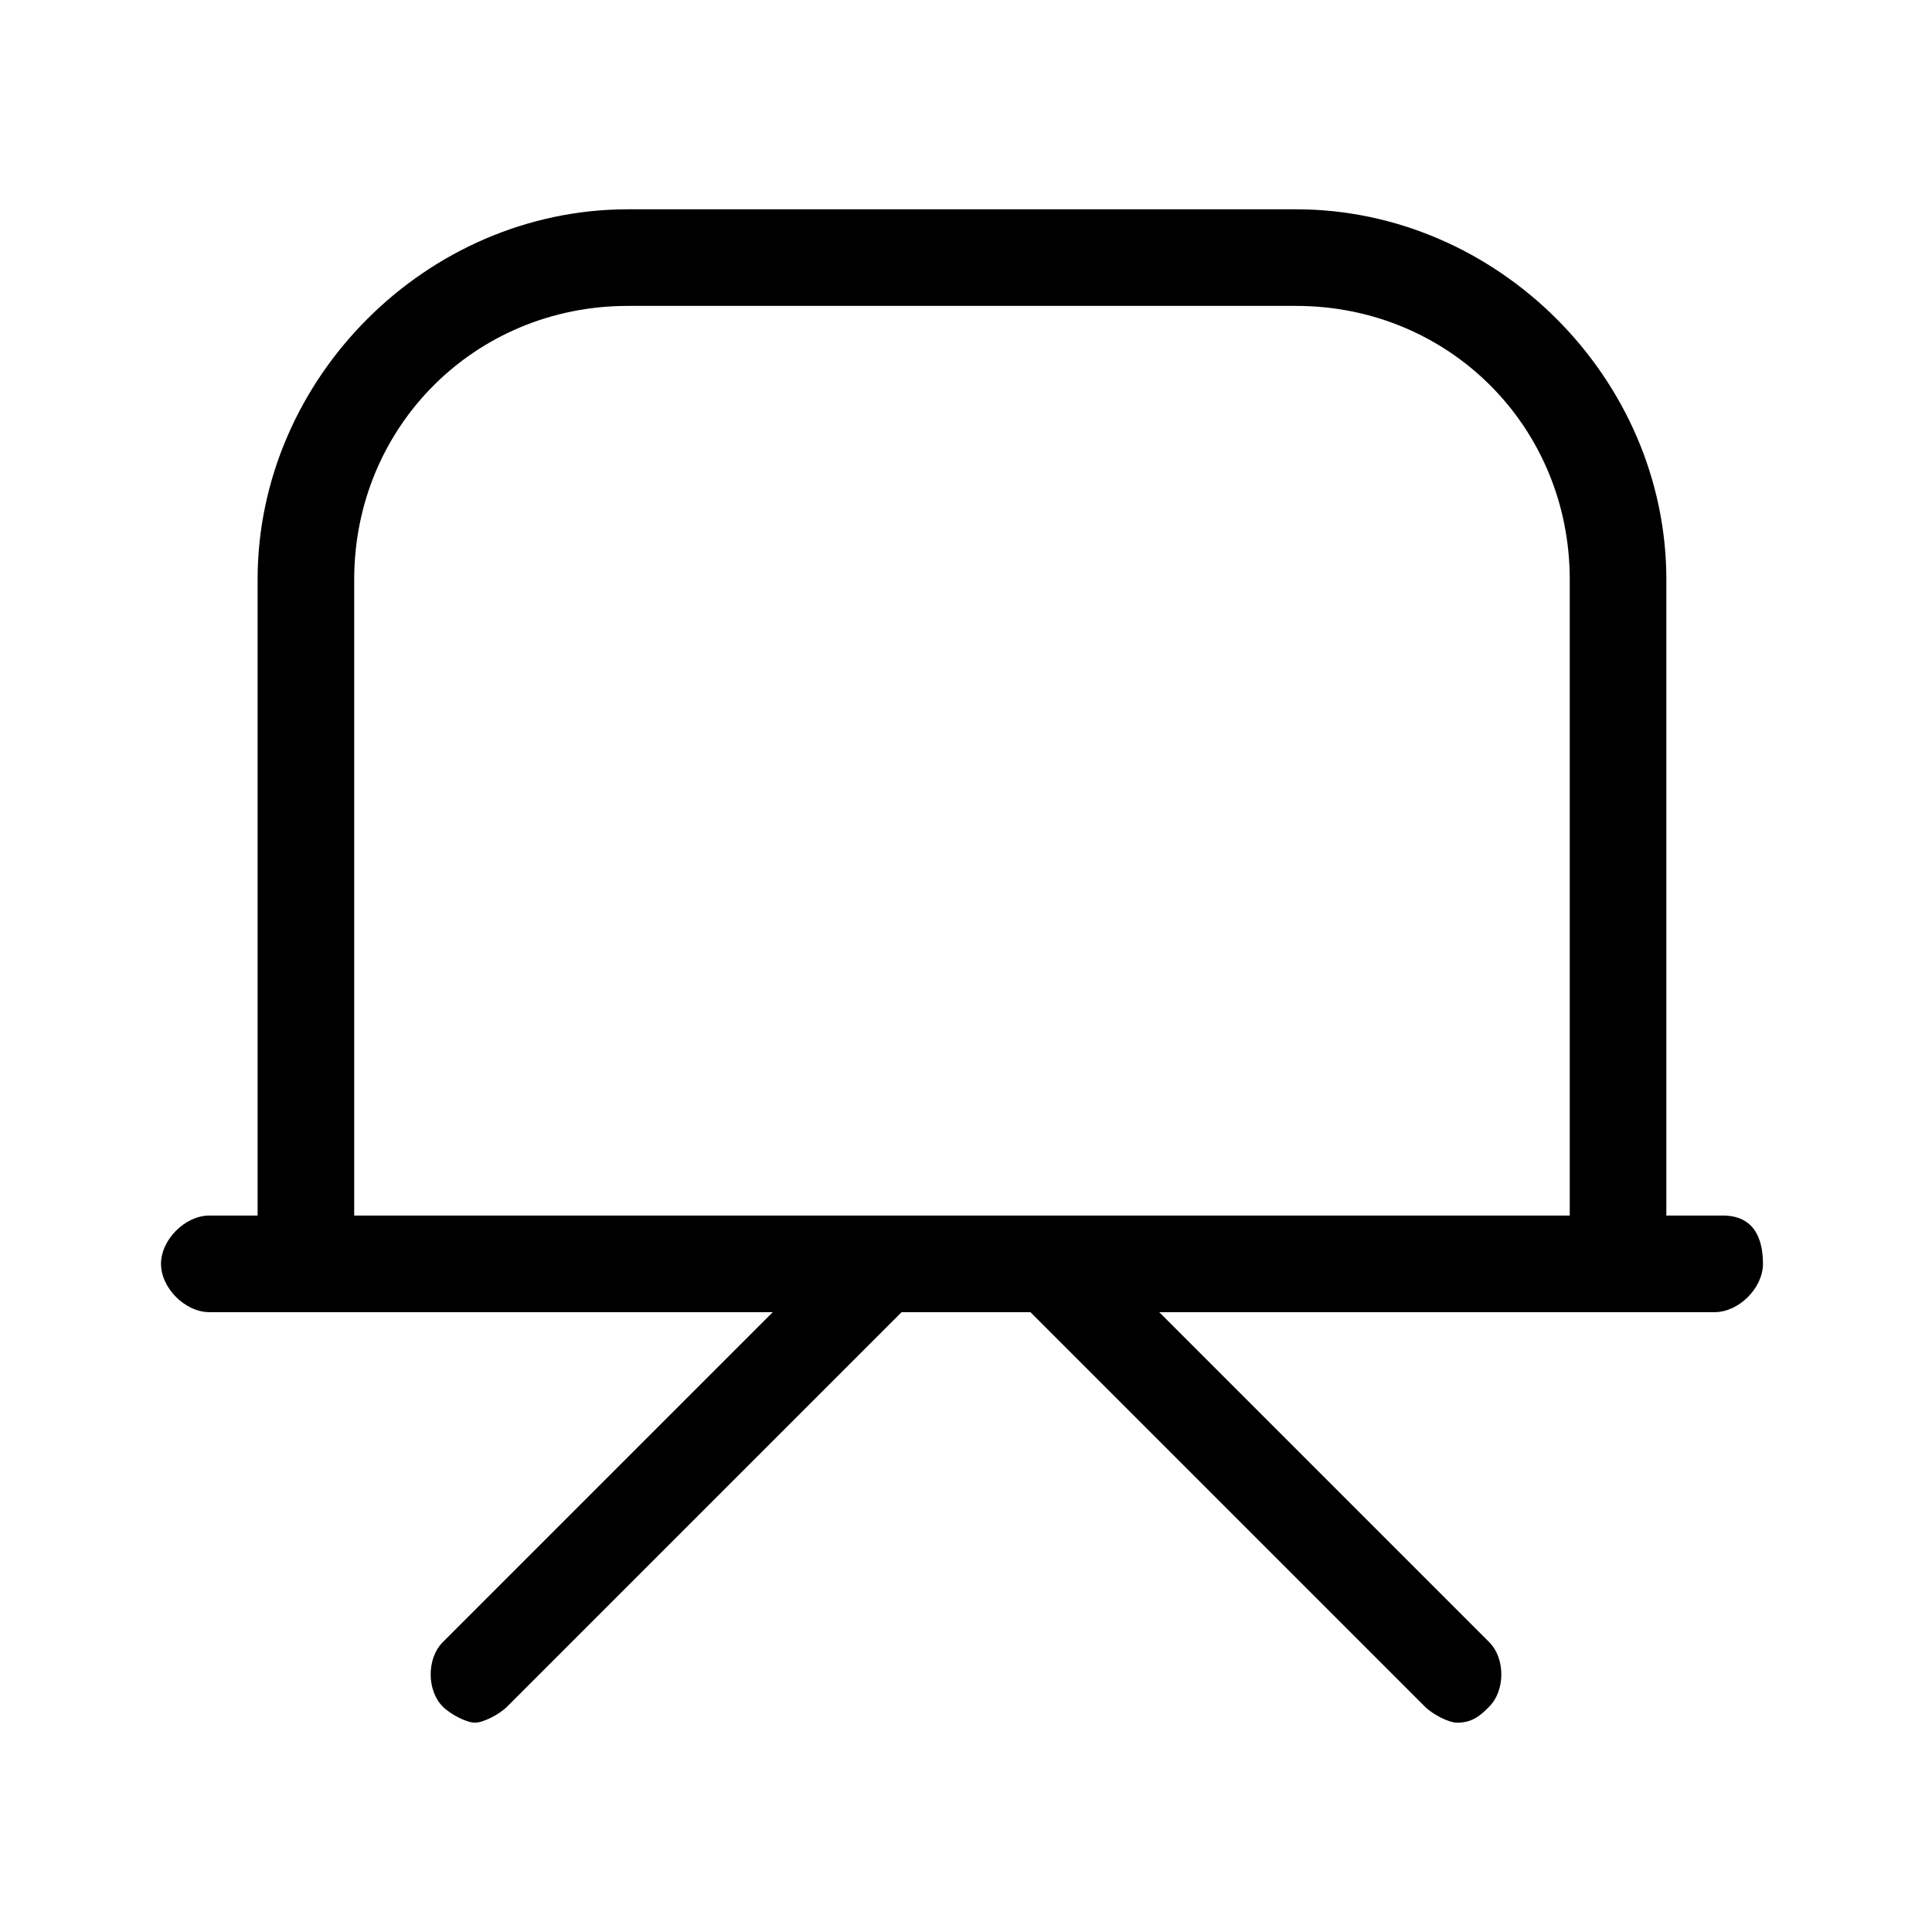 <?xml version="1.0" encoding="utf-8"?>
<!-- Generator: Adobe Illustrator 22.1.0, SVG Export Plug-In . SVG Version: 6.00 Build 0)  -->
<svg version="1.1" id="Layer_1" xmlns="http://www.w3.org/2000/svg" xmlns:xlink="http://www.w3.org/1999/xlink" x="0px" y="0px"
	 viewBox="0 0 24 24" style="enable-background:new 0 0 24 24;" xml:space="preserve">
<style type="text/css">
	.st0{fill:none;}
</style>
<g>
	<path class="st0" d="M0,0h24v24H0V0z"/>
	<path d="M21.4,15.1h-0.7h0V7.2c0-2.5-2.1-4.6-4.6-4.6H7.8c-2.5,0-4.6,2.1-4.6,4.6v7.9h0H2.6c-0.3,0-0.6,0.3-0.6,0.6
		s0.3,0.6,0.6,0.6h7l-4.1,4.1c-0.2,0.2-0.2,0.6,0,0.8c0.1,0.1,0.3,0.2,0.4,0.2s0.3-0.1,0.4-0.2l4.9-4.9h1.6l4.9,4.9
		c0.1,0.1,0.3,0.2,0.4,0.2c0.2,0,0.3-0.1,0.4-0.2c0.2-0.2,0.2-0.6,0-0.8l-4.1-4.1h6.9c0.3,0,0.6-0.3,0.6-0.6S21.8,15.1,21.4,15.1z
		 M4.4,15.1V7.2c0-1.9,1.5-3.4,3.4-3.4h8.3c1.9,0,3.4,1.5,3.4,3.4v7.9H4.4z"/>
</g>
</svg>
